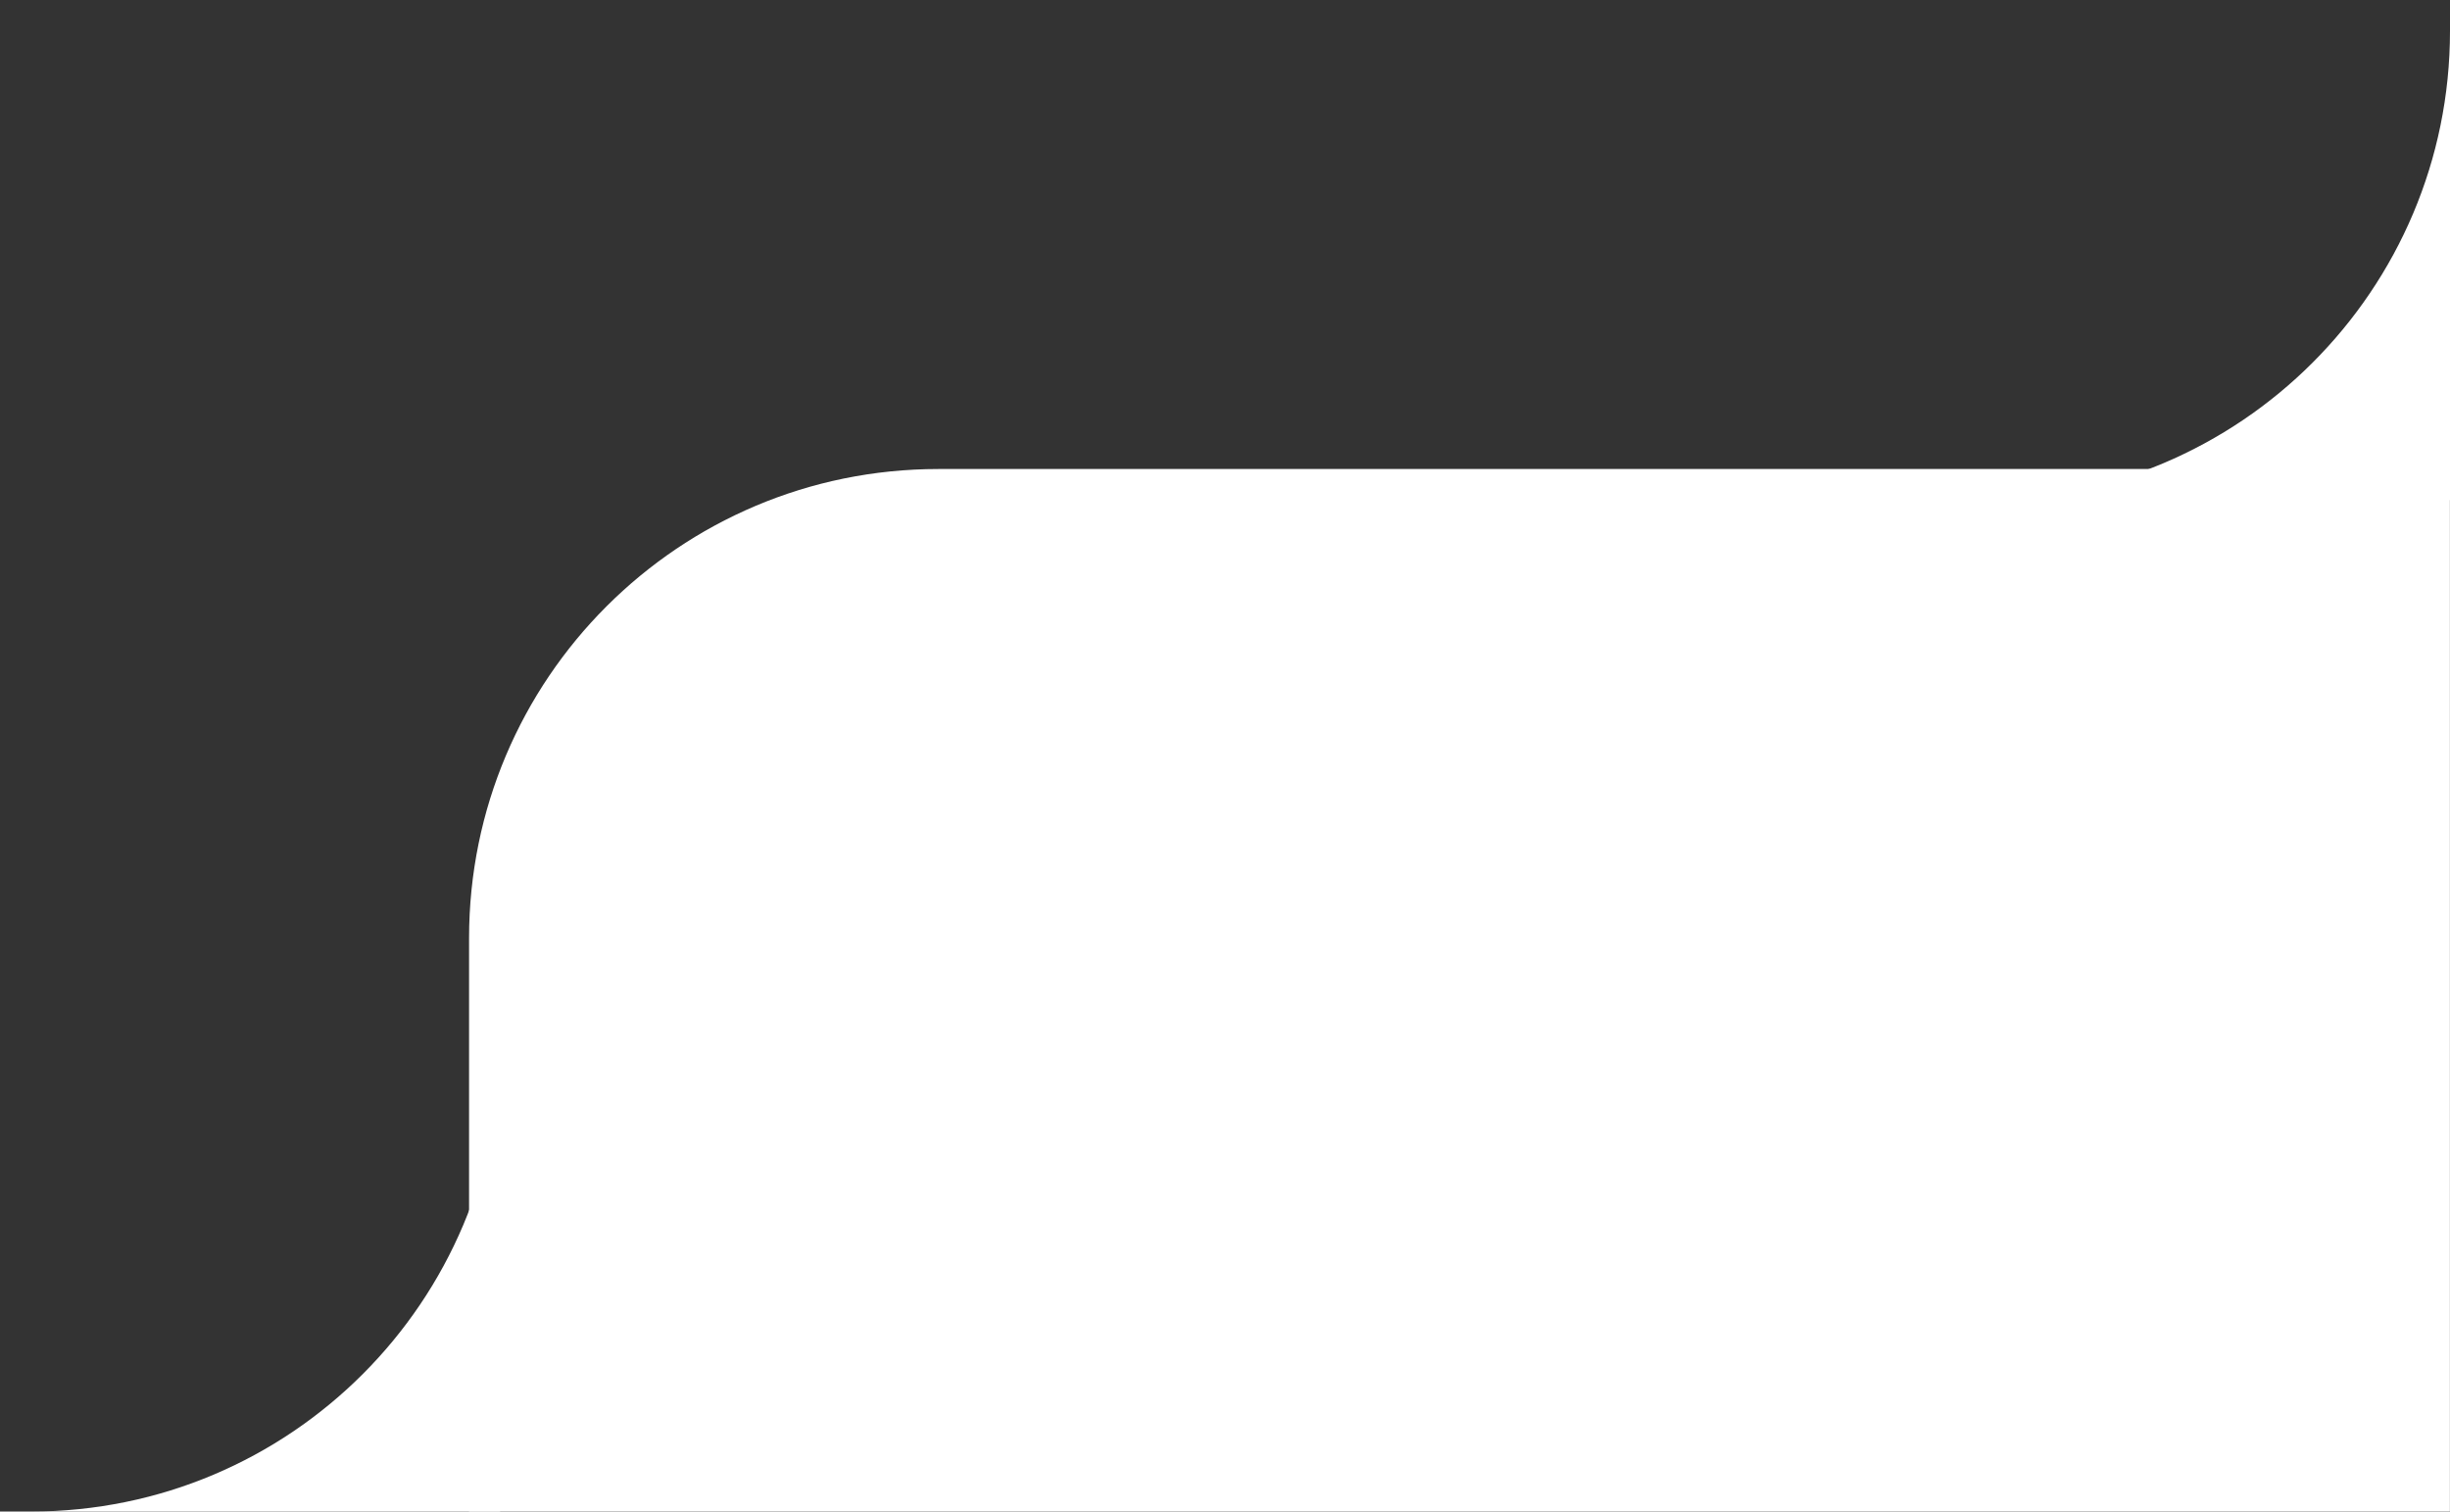 <svg width="158.316" height="97.684" viewBox="0 0 158.316 97.684" fill="none" xmlns="http://www.w3.org/2000/svg" xmlns:xlink="http://www.w3.org/1999/xlink">
	<rect x="0" y="0" width="158.316" height="97.684" fill="#333333" stroke="none"/>
	<desc>
			Created with Pixso.
	</desc>
	<defs/>
	<path id="Rectangle 9" d="M158.31 30.31L158.31 97.68L30.31 97.68L30.31 60.63C30.31 43.88 43.88 30.31 60.63 30.31L158.31 30.31Z" fill="#fff" fill-opacity="1" fill-rule="evenodd"/>
	<path id="Exclude" d="M128 30.316C144.743 30.316 158.316 16.743 158.316 0L158.316 30.316L128 30.316Z" clip-rule="evenodd" fill="#fff" fill-opacity="1" fill-rule="evenodd" transform="translate(0, 2)"/>
	<path id="Exclude" d="M0 97.684C16.743 97.684 30.316 84.111 30.316 67.368L30.316 97.684L0 97.684Z" clip-rule="evenodd" fill="#fff" fill-opacity="1" fill-rule="evenodd" transform="translate(2, 0)"/>
</svg>
